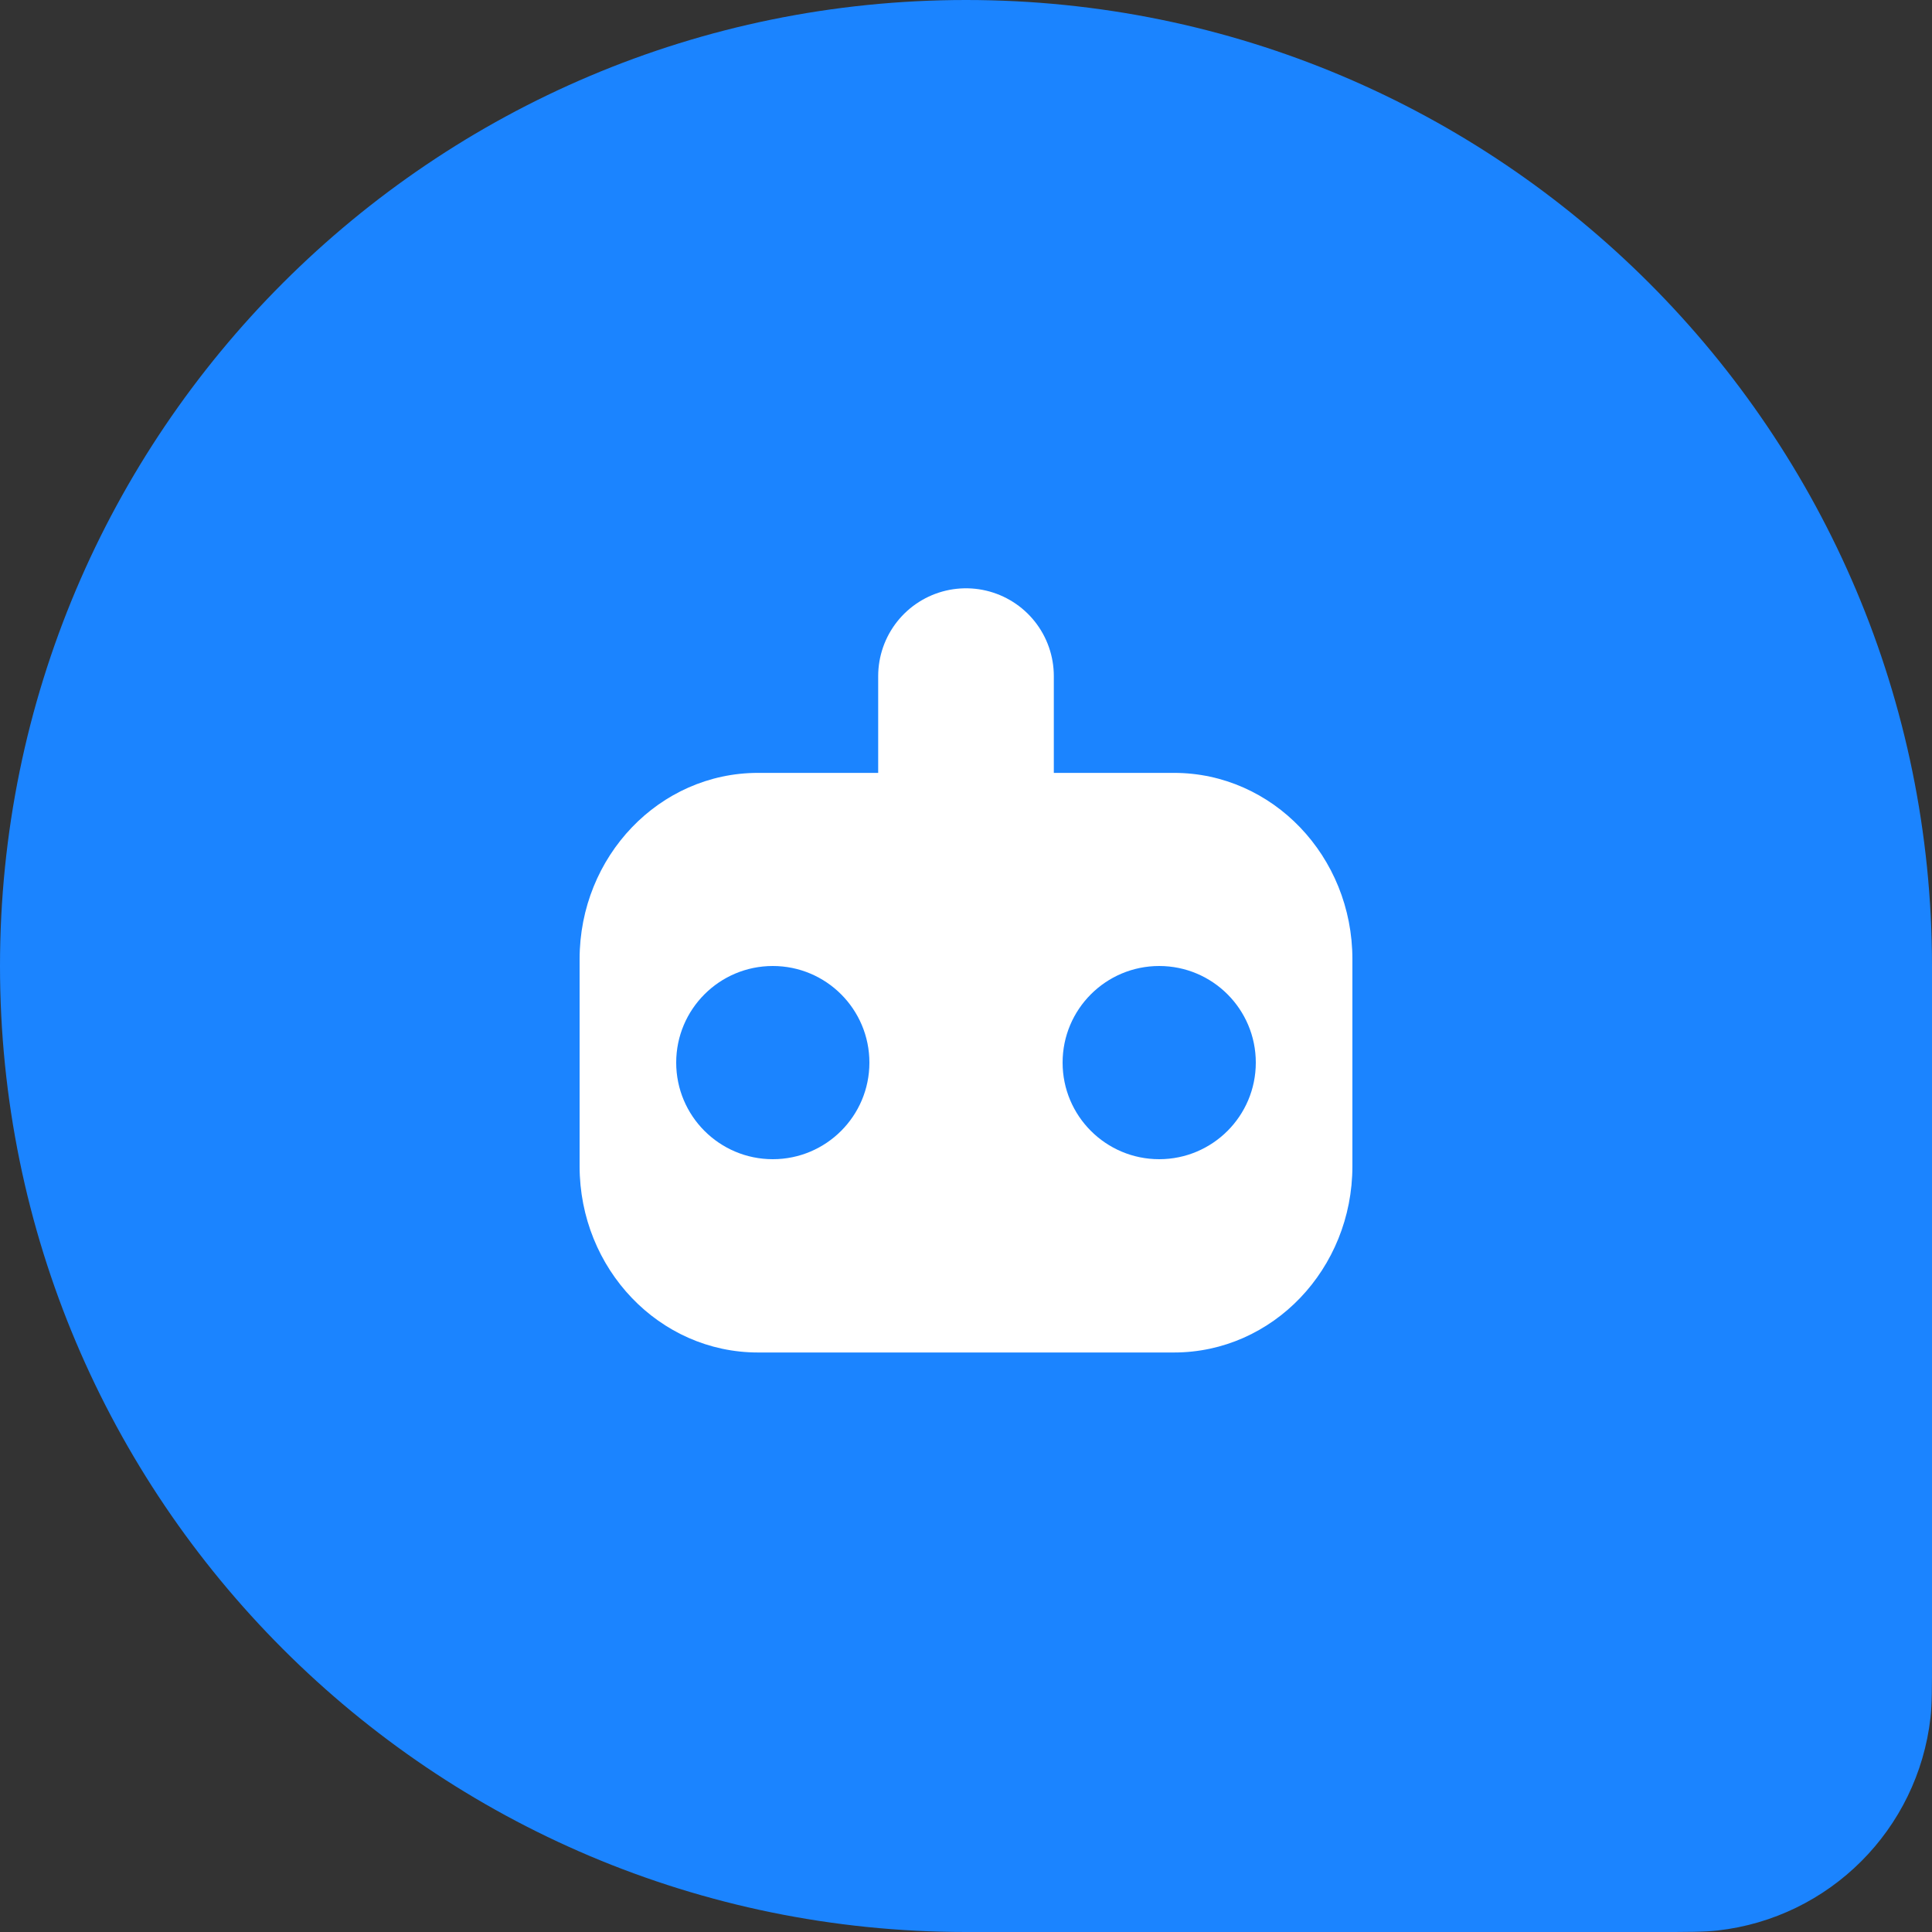 <svg width="22" height="22" viewBox="0 0 22 22" fill="none" xmlns="http://www.w3.org/2000/svg">
<rect x="0" y="0" width="22" height="22" fill="#333333" stroke="none"/>
<path d="M0 11C0 4.925 4.925 0 11 0C17.075 0 22 4.925 22 11V18.857C22 19.222 22 19.404 21.983 19.558C21.839 20.833 20.833 21.839 19.558 21.983C19.404 22 19.222 22 18.857 22H11C4.925 22 0 17.075 0 11Z" fill="#1B84FF"/>
<path d="M11 9.134V7.699" stroke="white" stroke-width="2" stroke-linecap="round"/>
<path d="M13.369 8.801H8.631C7.509 8.801 6.6 9.751 6.6 10.922V13.279C6.6 14.451 7.509 15.401 8.631 15.401H13.369C14.491 15.401 15.4 14.451 15.4 13.279V10.922C15.4 9.751 14.491 8.801 13.369 8.801Z" fill="white"/>
<circle cx="8.8" cy="12.1" r="1.1" fill="#1B84FF"/>
<circle cx="13.2" cy="12.1" r="1.1" fill="#1B84FF"/>
</svg>
